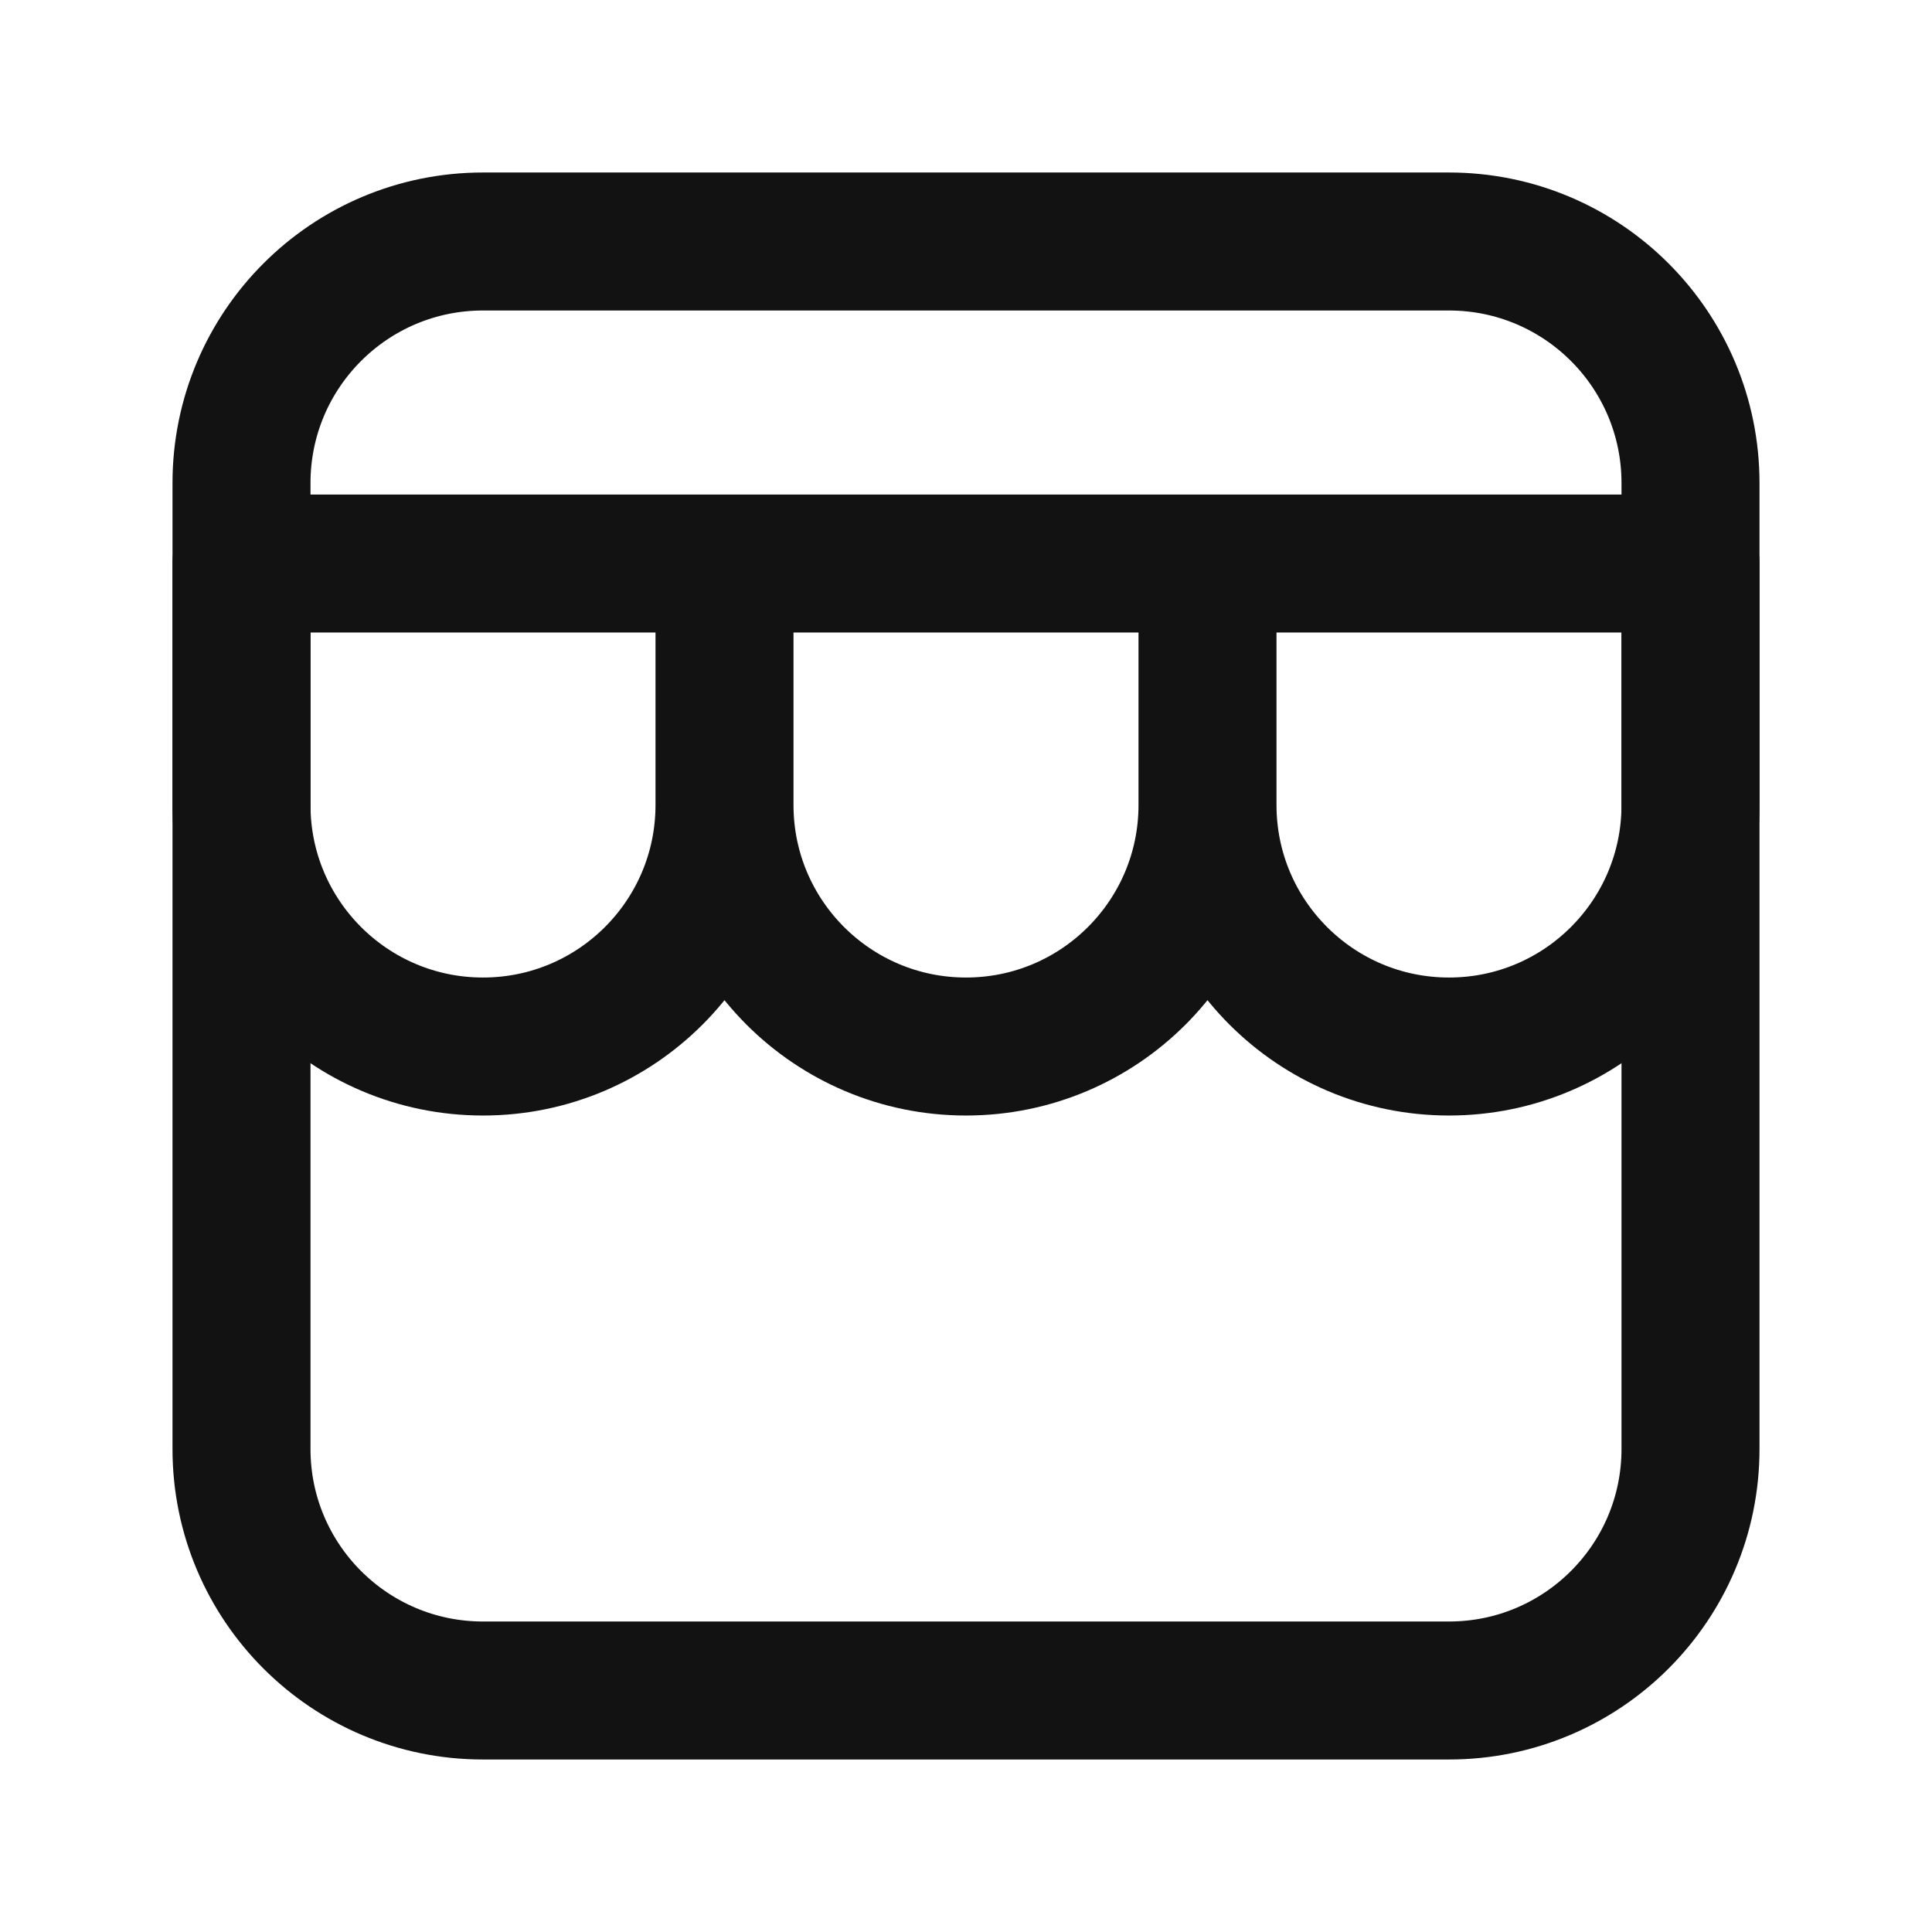 <svg width="28" height="28" viewBox="0 0 28 28" fill="none" xmlns="http://www.w3.org/2000/svg">
<path d="M3.5 8.167L3.5 11.667M24.5 8.167V11.667M24.5 7V21C24.5 22.933 22.933 24.5 21 24.5H7C5.067 24.5 3.5 22.933 3.5 21L3.5 7C3.5 5.067 5.067 3.5 7 3.5L21 3.5C22.933 3.5 24.5 5.067 24.5 7Z" stroke="#121212" stroke-width="2" stroke-linecap="round" stroke-linejoin="round"/>
<path d="M10.5 8.167L3.5 8.167L3.5 11.667C3.5 13.6 5.067 15.167 7 15.167C8.933 15.167 10.5 13.6 10.5 11.667M10.5 8.167V11.667M10.5 8.167L17.5 8.167M10.5 11.667C10.5 13.6 12.067 15.167 14 15.167C15.933 15.167 17.5 13.6 17.5 11.667M17.5 8.167V11.667M17.5 8.167H24.5V11.667C24.5 13.6 22.933 15.167 21 15.167C19.067 15.167 17.5 13.6 17.5 11.667" stroke="#121212" stroke-width="2" stroke-linecap="round" stroke-linejoin="round"/>
</svg>
